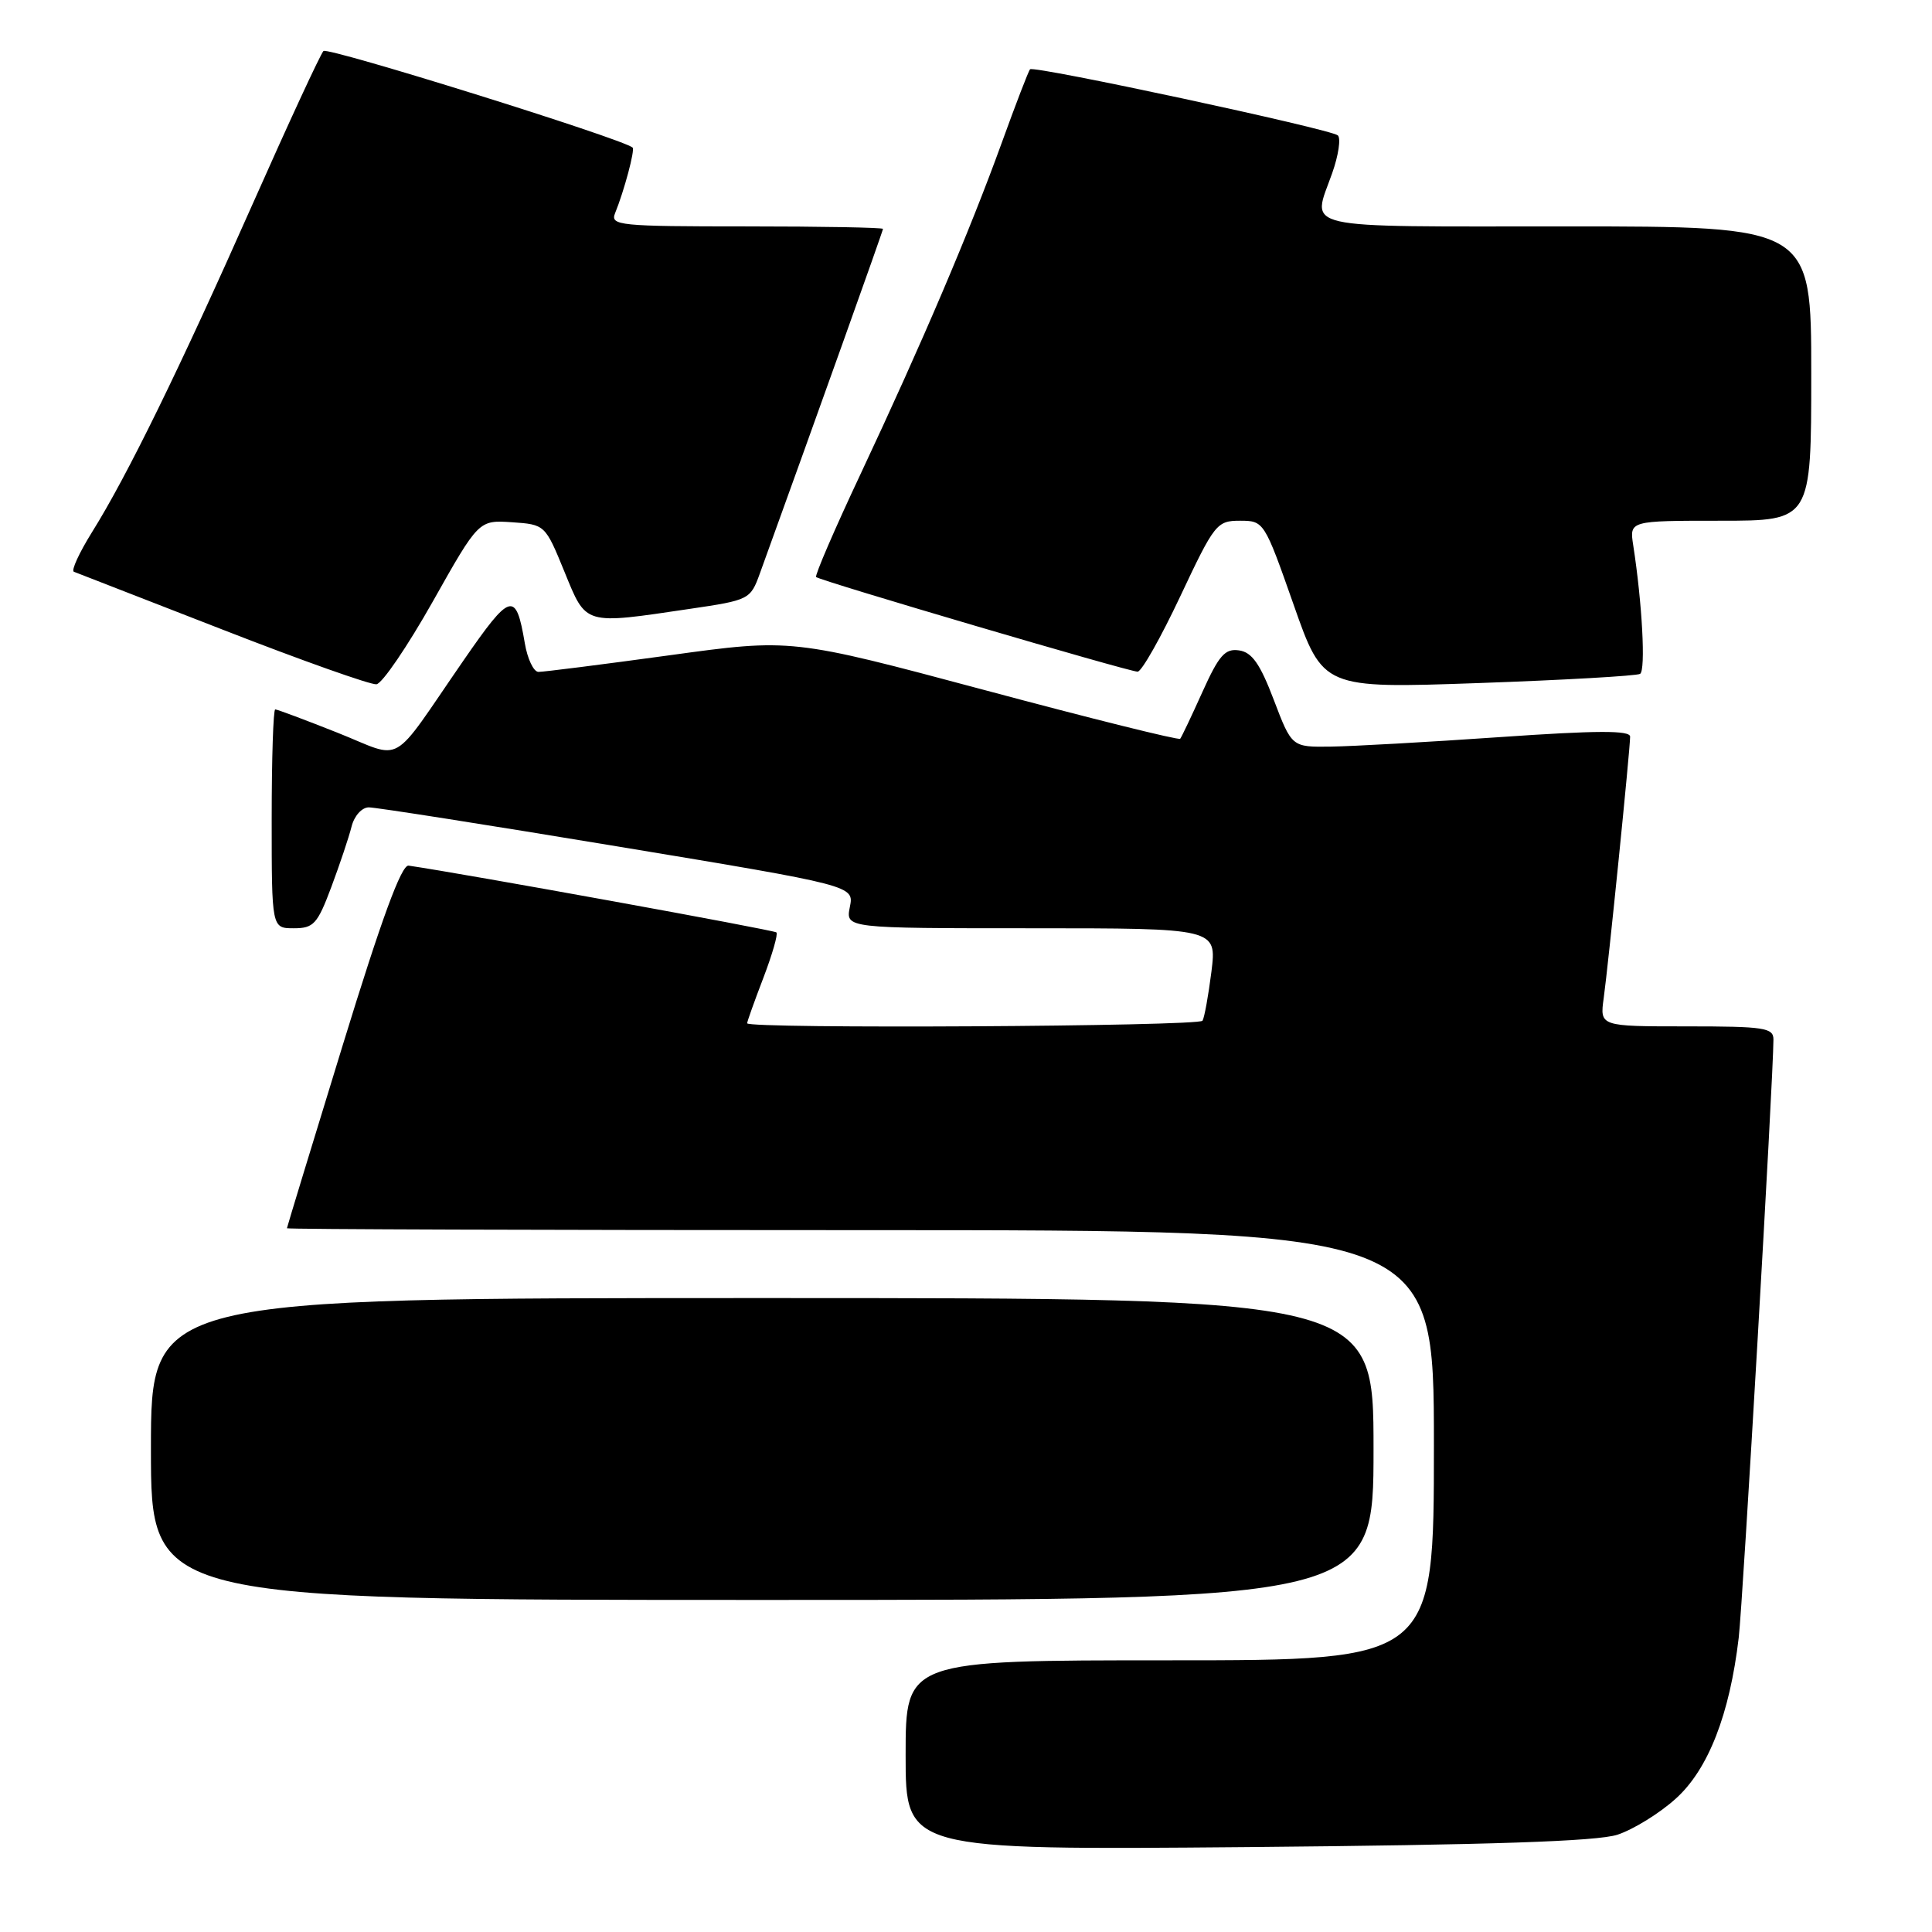 <?xml version="1.0" encoding="UTF-8" standalone="no"?>
<!DOCTYPE svg PUBLIC "-//W3C//DTD SVG 1.1//EN" "http://www.w3.org/Graphics/SVG/1.1/DTD/svg11.dtd" >
<svg xmlns="http://www.w3.org/2000/svg" xmlns:xlink="http://www.w3.org/1999/xlink" version="1.1" viewBox="0 0 256 256">
 <g >
 <path fill="currentColor"
d=" M 214.32 243.11 C 216.42 242.42 219.91 240.27 222.06 238.32 C 226.35 234.45 229.19 227.18 230.39 217.00 C 230.94 212.34 234.97 142.94 234.99 137.75 C 235.00 136.18 233.79 136.00 223.49 136.00 C 211.98 136.00 211.98 136.00 212.50 132.25 C 213.11 127.88 216.00 99.28 216.00 97.61 C 216.00 96.76 211.58 96.78 198.75 97.67 C 189.26 98.33 179.18 98.89 176.34 98.93 C 171.17 99.00 171.17 99.00 168.79 92.75 C 166.97 87.96 165.89 86.42 164.18 86.18 C 162.33 85.91 161.52 86.82 159.33 91.68 C 157.89 94.88 156.56 97.68 156.38 97.89 C 156.20 98.11 144.54 95.21 130.47 91.44 C 104.90 84.60 104.90 84.60 88.70 86.83 C 79.79 88.05 71.98 89.04 71.34 89.03 C 70.70 89.01 69.89 87.30 69.54 85.23 C 68.36 78.26 67.67 78.46 61.42 87.51 C 51.49 101.89 53.67 100.64 44.70 97.08 C 40.44 95.39 36.73 94.00 36.47 94.00 C 36.21 94.00 36.00 100.53 36.00 108.50 C 36.00 123.00 36.00 123.00 38.93 123.00 C 41.56 123.00 42.06 122.45 43.90 117.54 C 45.02 114.54 46.23 110.94 46.58 109.54 C 46.93 108.12 47.94 106.99 48.86 106.98 C 49.76 106.97 64.60 109.30 81.84 112.16 C 113.18 117.35 113.18 117.35 112.61 120.18 C 112.05 123.00 112.05 123.00 136.64 123.00 C 161.23 123.00 161.23 123.00 160.52 128.75 C 160.12 131.91 159.59 134.84 159.34 135.25 C 158.88 136.01 99.00 136.35 99.00 135.59 C 99.00 135.36 99.97 132.65 101.15 129.57 C 102.33 126.48 103.11 123.77 102.88 123.55 C 102.56 123.23 61.33 115.74 54.14 114.70 C 53.19 114.56 50.55 121.77 45.41 138.50 C 41.35 151.70 38.03 162.61 38.02 162.75 C 38.01 162.89 72.20 163.00 114.00 163.00 C 190.00 163.00 190.00 163.00 190.00 191.50 C 190.00 220.00 190.00 220.00 155.00 220.00 C 120.00 220.00 120.00 220.00 120.00 232.57 C 120.00 245.14 120.00 245.14 165.25 244.75 C 197.56 244.46 211.59 243.99 214.32 243.11 Z  M 182.00 192.00 C 182.00 172.00 182.00 172.00 101.00 172.00 C 20.00 172.00 20.00 172.00 20.00 192.00 C 20.00 212.00 20.00 212.00 101.00 212.00 C 182.00 212.00 182.00 212.00 182.00 192.00 Z  M 57.35 79.70 C 63.43 68.91 63.43 68.91 67.83 69.20 C 72.22 69.50 72.24 69.52 74.79 75.75 C 77.72 82.91 77.27 82.77 91.46 80.67 C 99.27 79.52 99.44 79.43 100.68 76.00 C 108.09 55.52 117.00 30.60 117.00 30.33 C 117.00 30.15 108.85 30.00 98.89 30.00 C 82.04 30.00 80.84 29.88 81.50 28.25 C 82.70 25.31 84.17 19.83 83.82 19.55 C 82.38 18.35 43.42 6.19 42.86 6.76 C 42.46 7.17 38.25 16.27 33.49 27.00 C 23.80 48.86 16.84 63.08 12.20 70.50 C 10.49 73.25 9.40 75.62 9.79 75.76 C 10.18 75.91 19.05 79.36 29.50 83.43 C 39.95 87.51 49.12 90.76 49.88 90.67 C 50.64 90.58 54.00 85.64 57.35 79.70 Z  M 217.32 89.29 C 218.08 88.83 217.60 79.90 216.41 72.25 C 215.91 69.00 215.91 69.00 227.95 69.00 C 240.00 69.00 240.00 69.00 240.00 49.50 C 240.00 30.00 240.00 30.00 207.50 30.00 C 171.43 30.00 173.84 30.55 176.52 22.95 C 177.36 20.58 177.69 18.32 177.27 17.94 C 176.36 17.11 137.01 8.66 136.49 9.18 C 136.29 9.37 134.59 13.80 132.70 19.02 C 128.46 30.72 122.22 45.37 114.03 62.81 C 110.59 70.12 107.94 76.27 108.14 76.46 C 108.65 76.95 149.58 89.00 150.74 89.00 C 151.27 89.00 153.81 84.50 156.40 79.00 C 160.92 69.40 161.23 69.00 164.30 69.00 C 167.48 69.00 167.53 69.09 171.41 80.12 C 175.31 91.23 175.31 91.23 195.90 90.51 C 207.23 90.11 216.87 89.56 217.32 89.29 Z "/>
</g>
</svg>